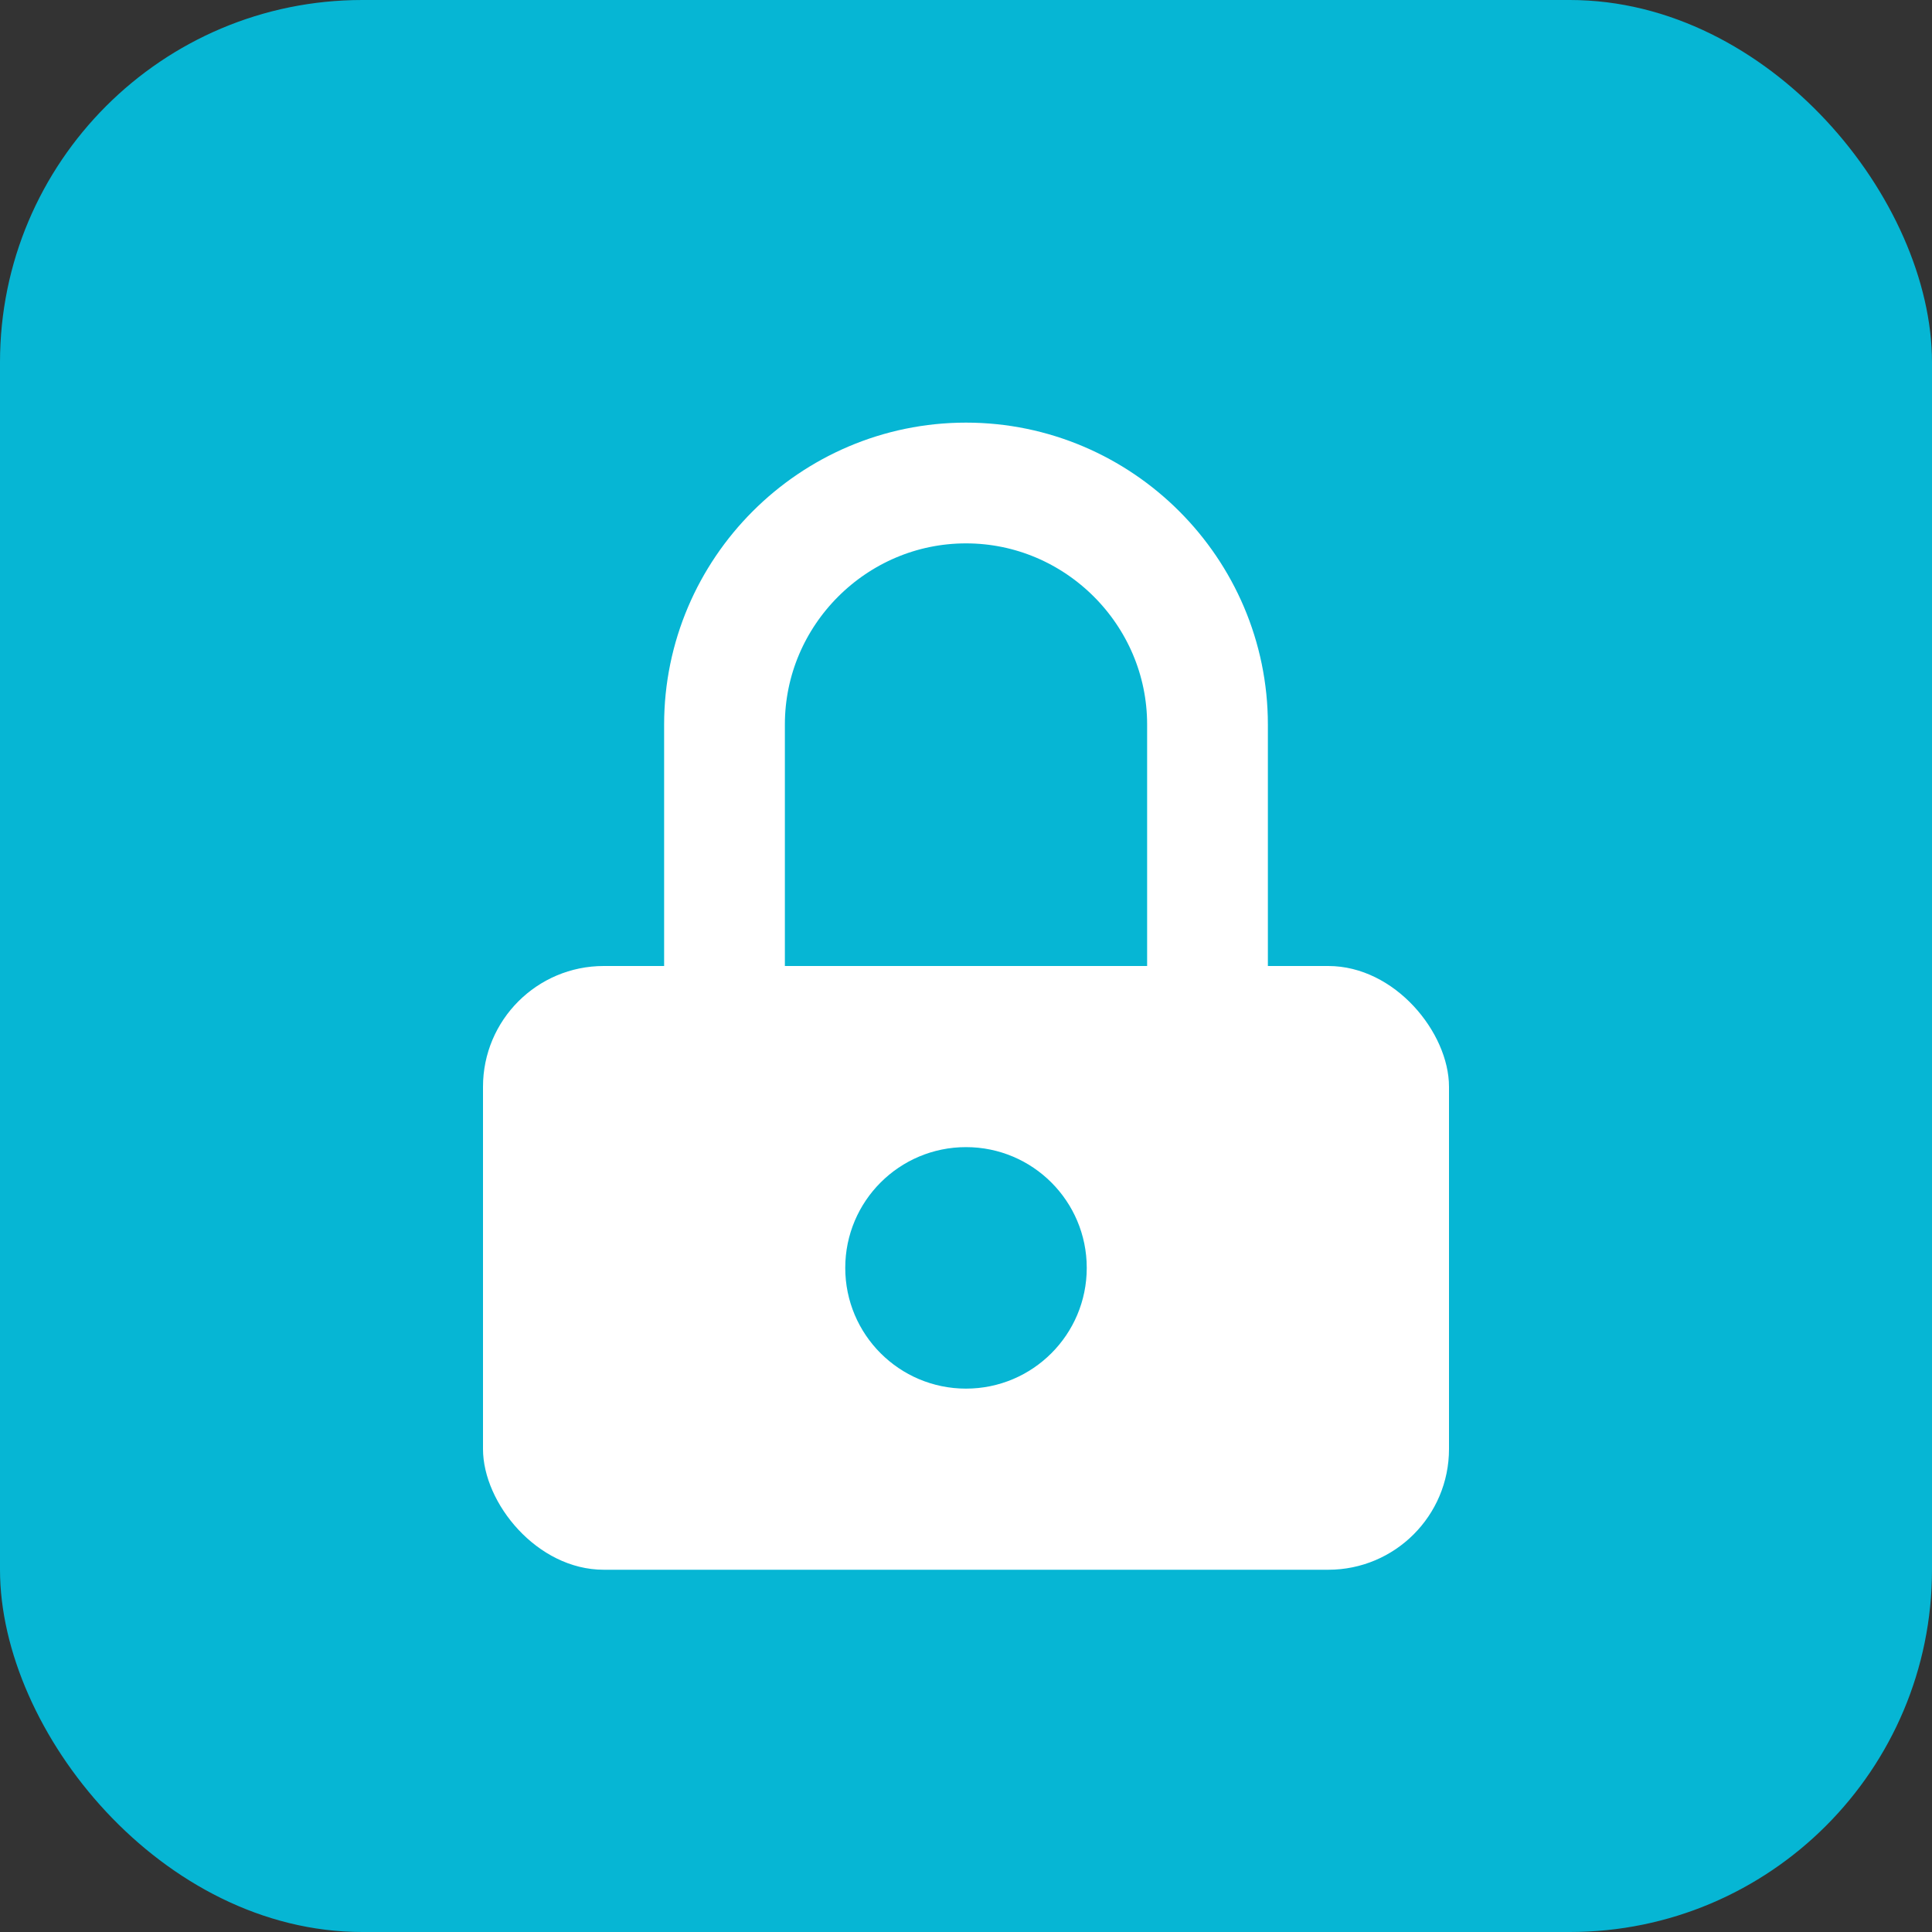 <svg width="32" height="32" viewBox="0 0 32 32" xmlns="http://www.w3.org/2000/svg">
  <rect x="0" y="0" width="32" height="32" fill="#333333" stroke="none"/>
  <rect width="32" height="32" rx="6" fill="#06b6d4"/>
  <rect x="8" y="16" width="16" height="10" rx="2" fill="white"/>
  <path d="M12 16V12c0-2.2 1.8-4 4-4s4 1.8 4 4v4" stroke="white" stroke-width="2" fill="none"/>
  <circle cx="16" cy="21" r="2" fill="#06b6d4"/>
</svg>